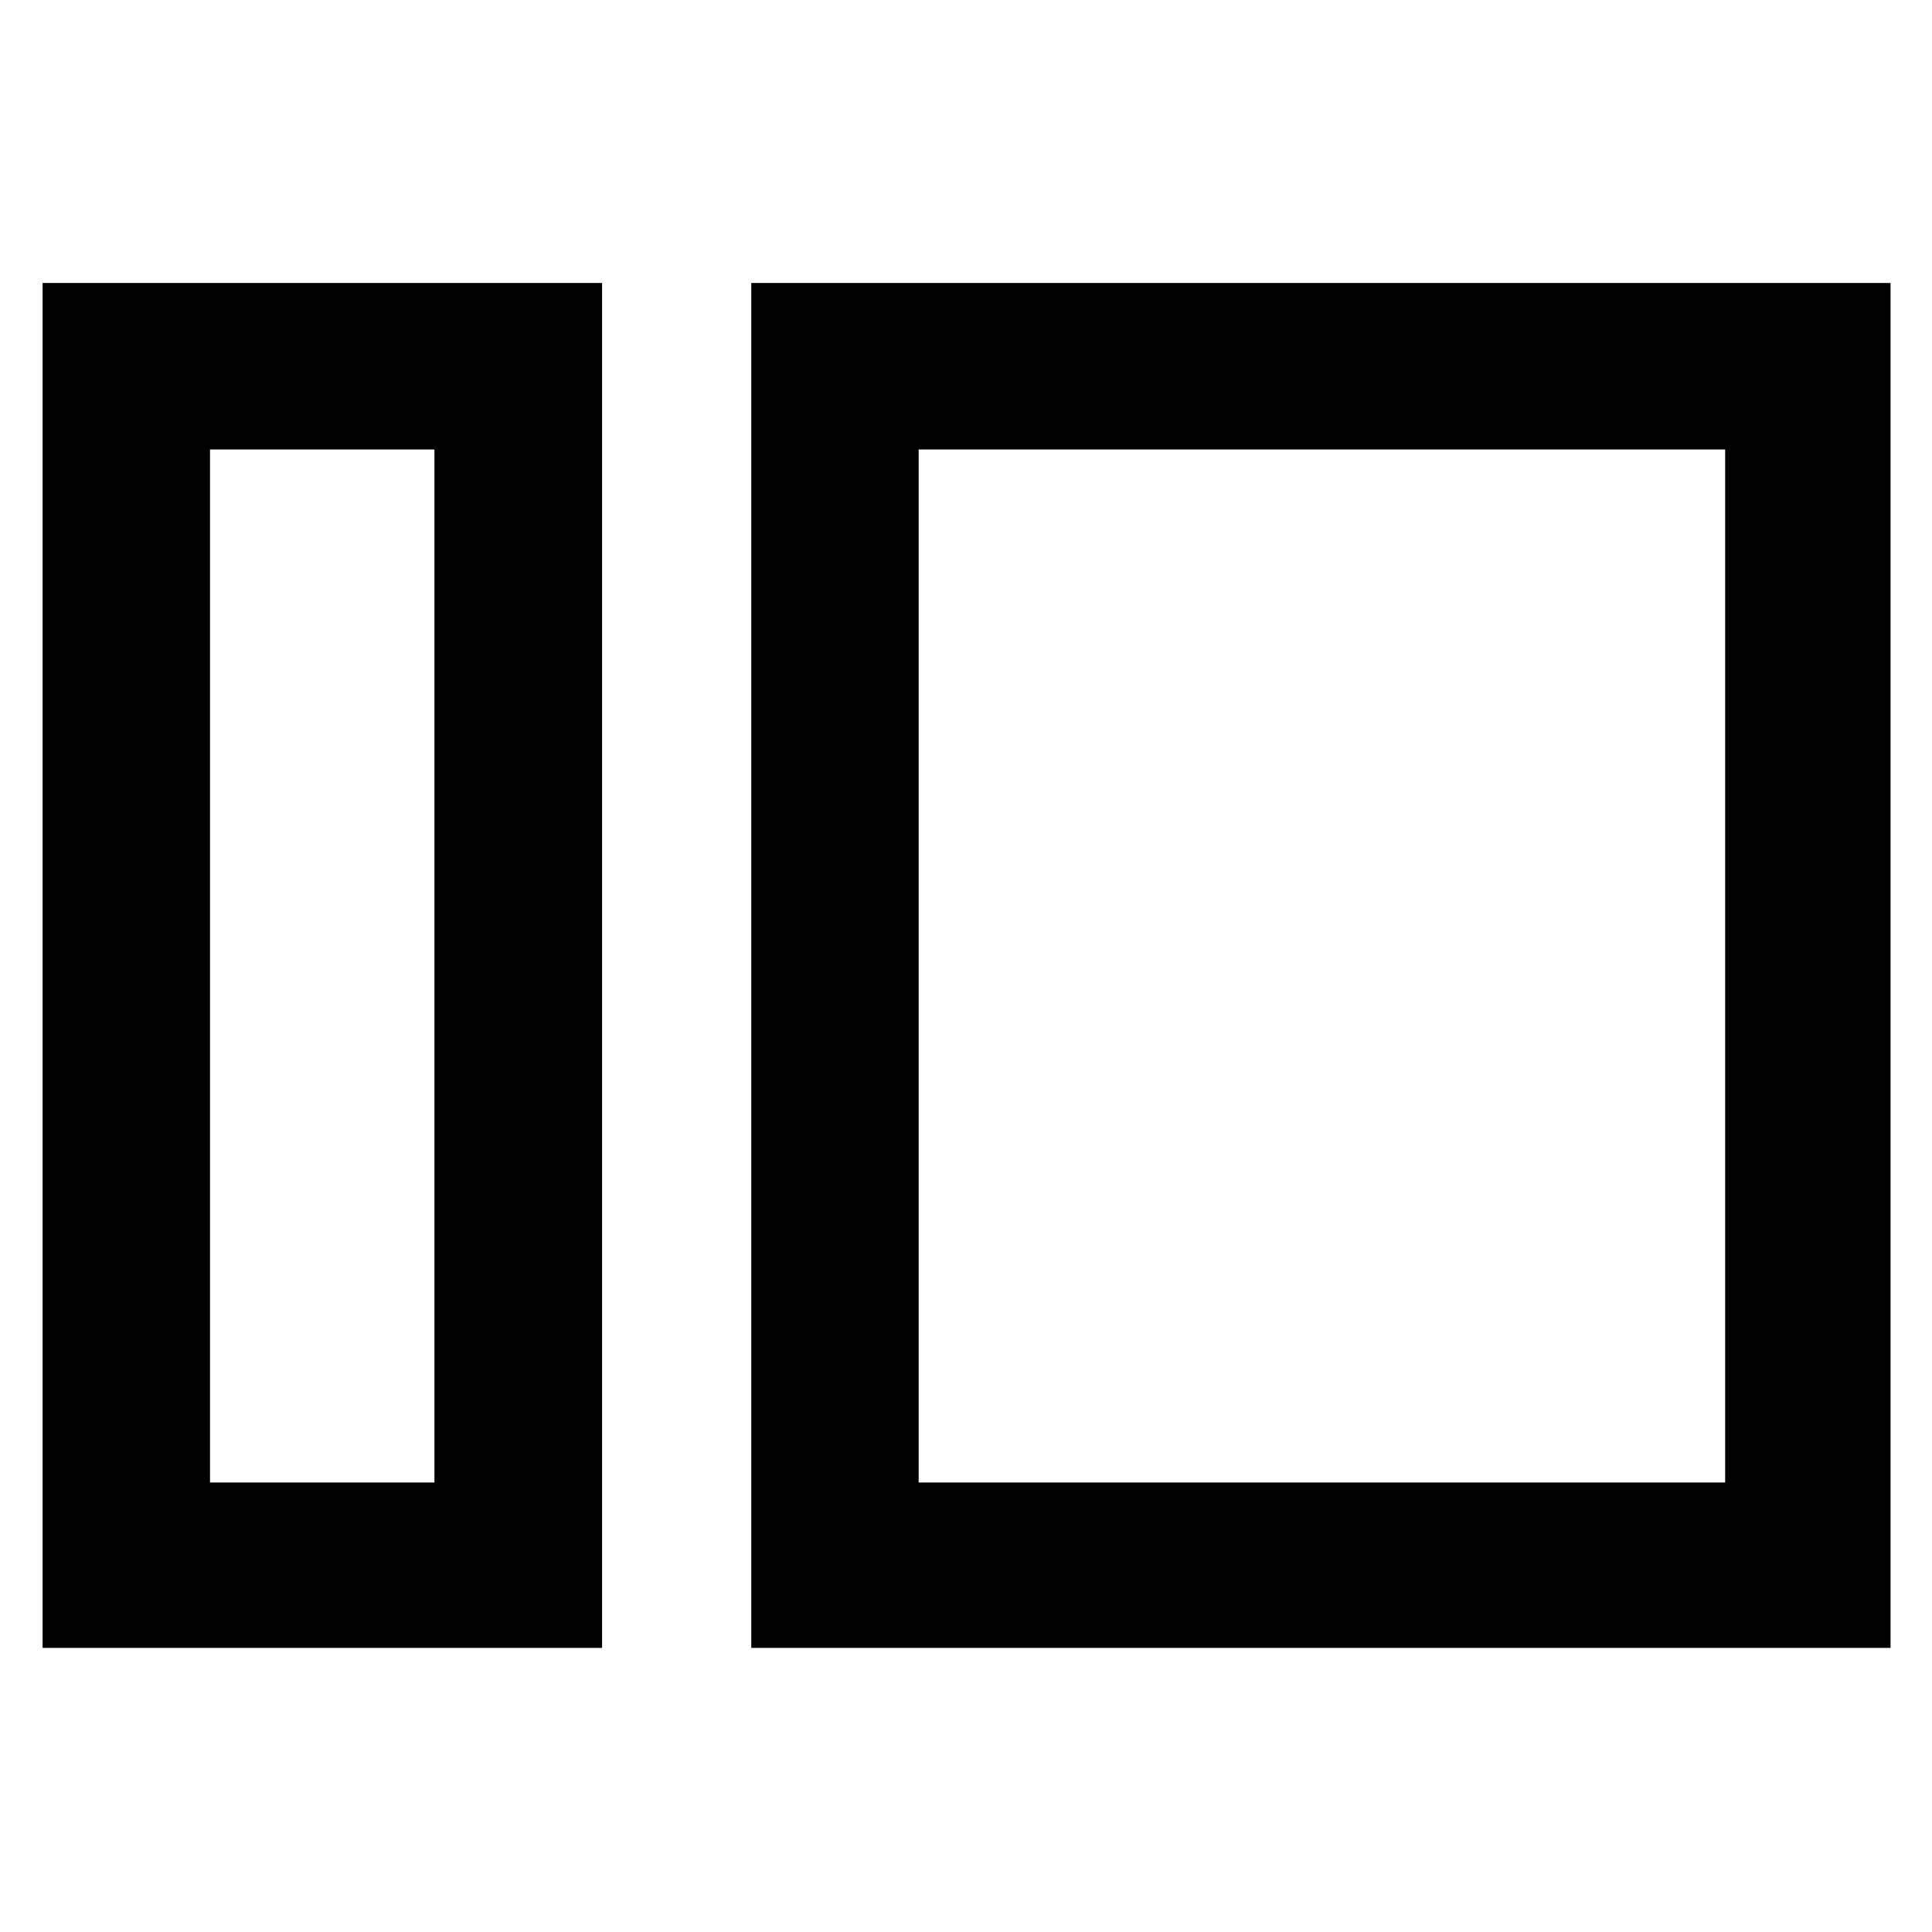 <svg xmlns="http://www.w3.org/2000/svg" height="48" viewBox="0 -960 960 960" width="48"><path d="M21.17-141.17v-678.22h278v678.22h-278Zm83.18-82.18h111.52v-513.3H104.35v513.3Zm268.96 82.18v-678.22h566.08v678.22H373.31Zm83.17-82.18h400.74v-513.3H456.48v513.3Zm-240.61 0v-513.3 513.3Zm240.61 0v-513.3 513.3Z"/></svg>